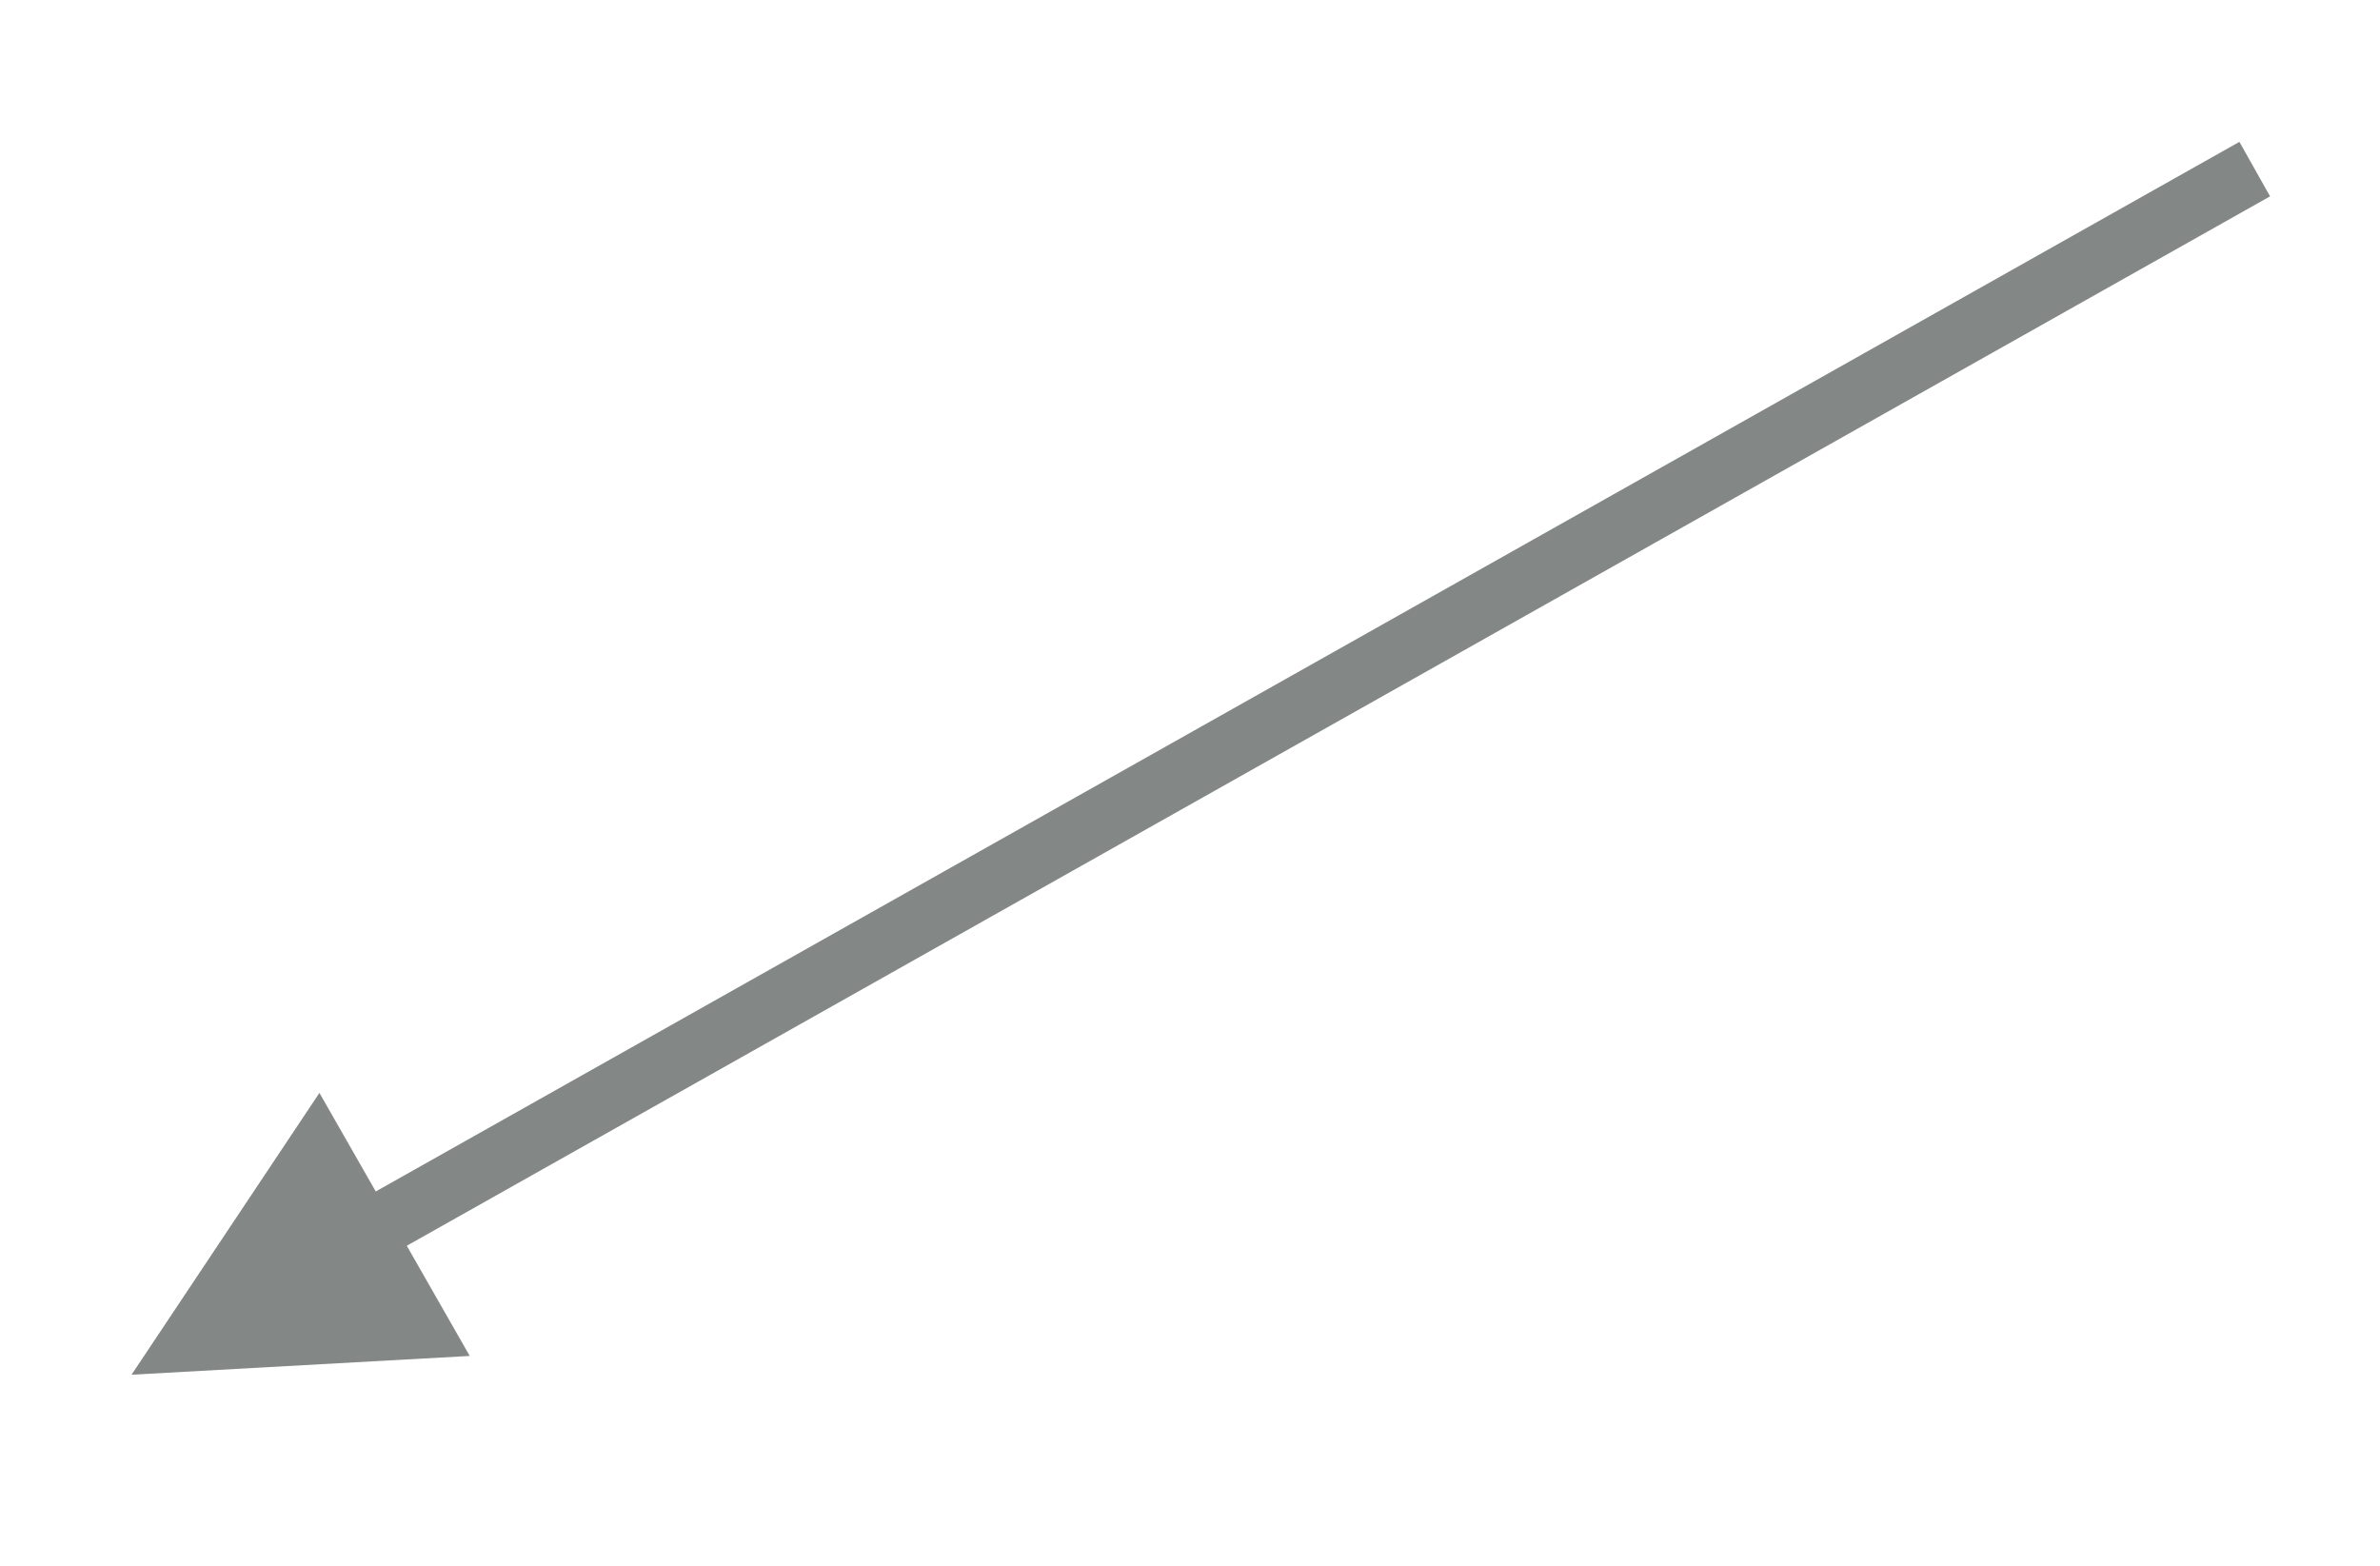 <?xml version="1.0" encoding="UTF-8" standalone="no"?><svg xmlns="http://www.w3.org/2000/svg" xmlns:xlink="http://www.w3.org/1999/xlink" clip-rule="evenodd" stroke-miterlimit="4.00" viewBox="0 0 76 50"><desc>SVG generated by Keynote</desc><defs></defs><g transform="matrix(1.00, 0.00, -0.00, -1.00, 0.0, 50.0)"><path d="M 0.0 0.0 L 68.3 0.0 L 69.3 0.0 " fill="none" stroke="#838786" stroke-width="2.00" transform="matrix(-0.87, -0.49, -0.49, 0.87, 72.0, 44.6)"></path><path d="M 10.2 15.1 L 4.2 6.1 L 15.0 6.7 Z M 10.2 15.1 " fill="#838786"></path></g></svg>